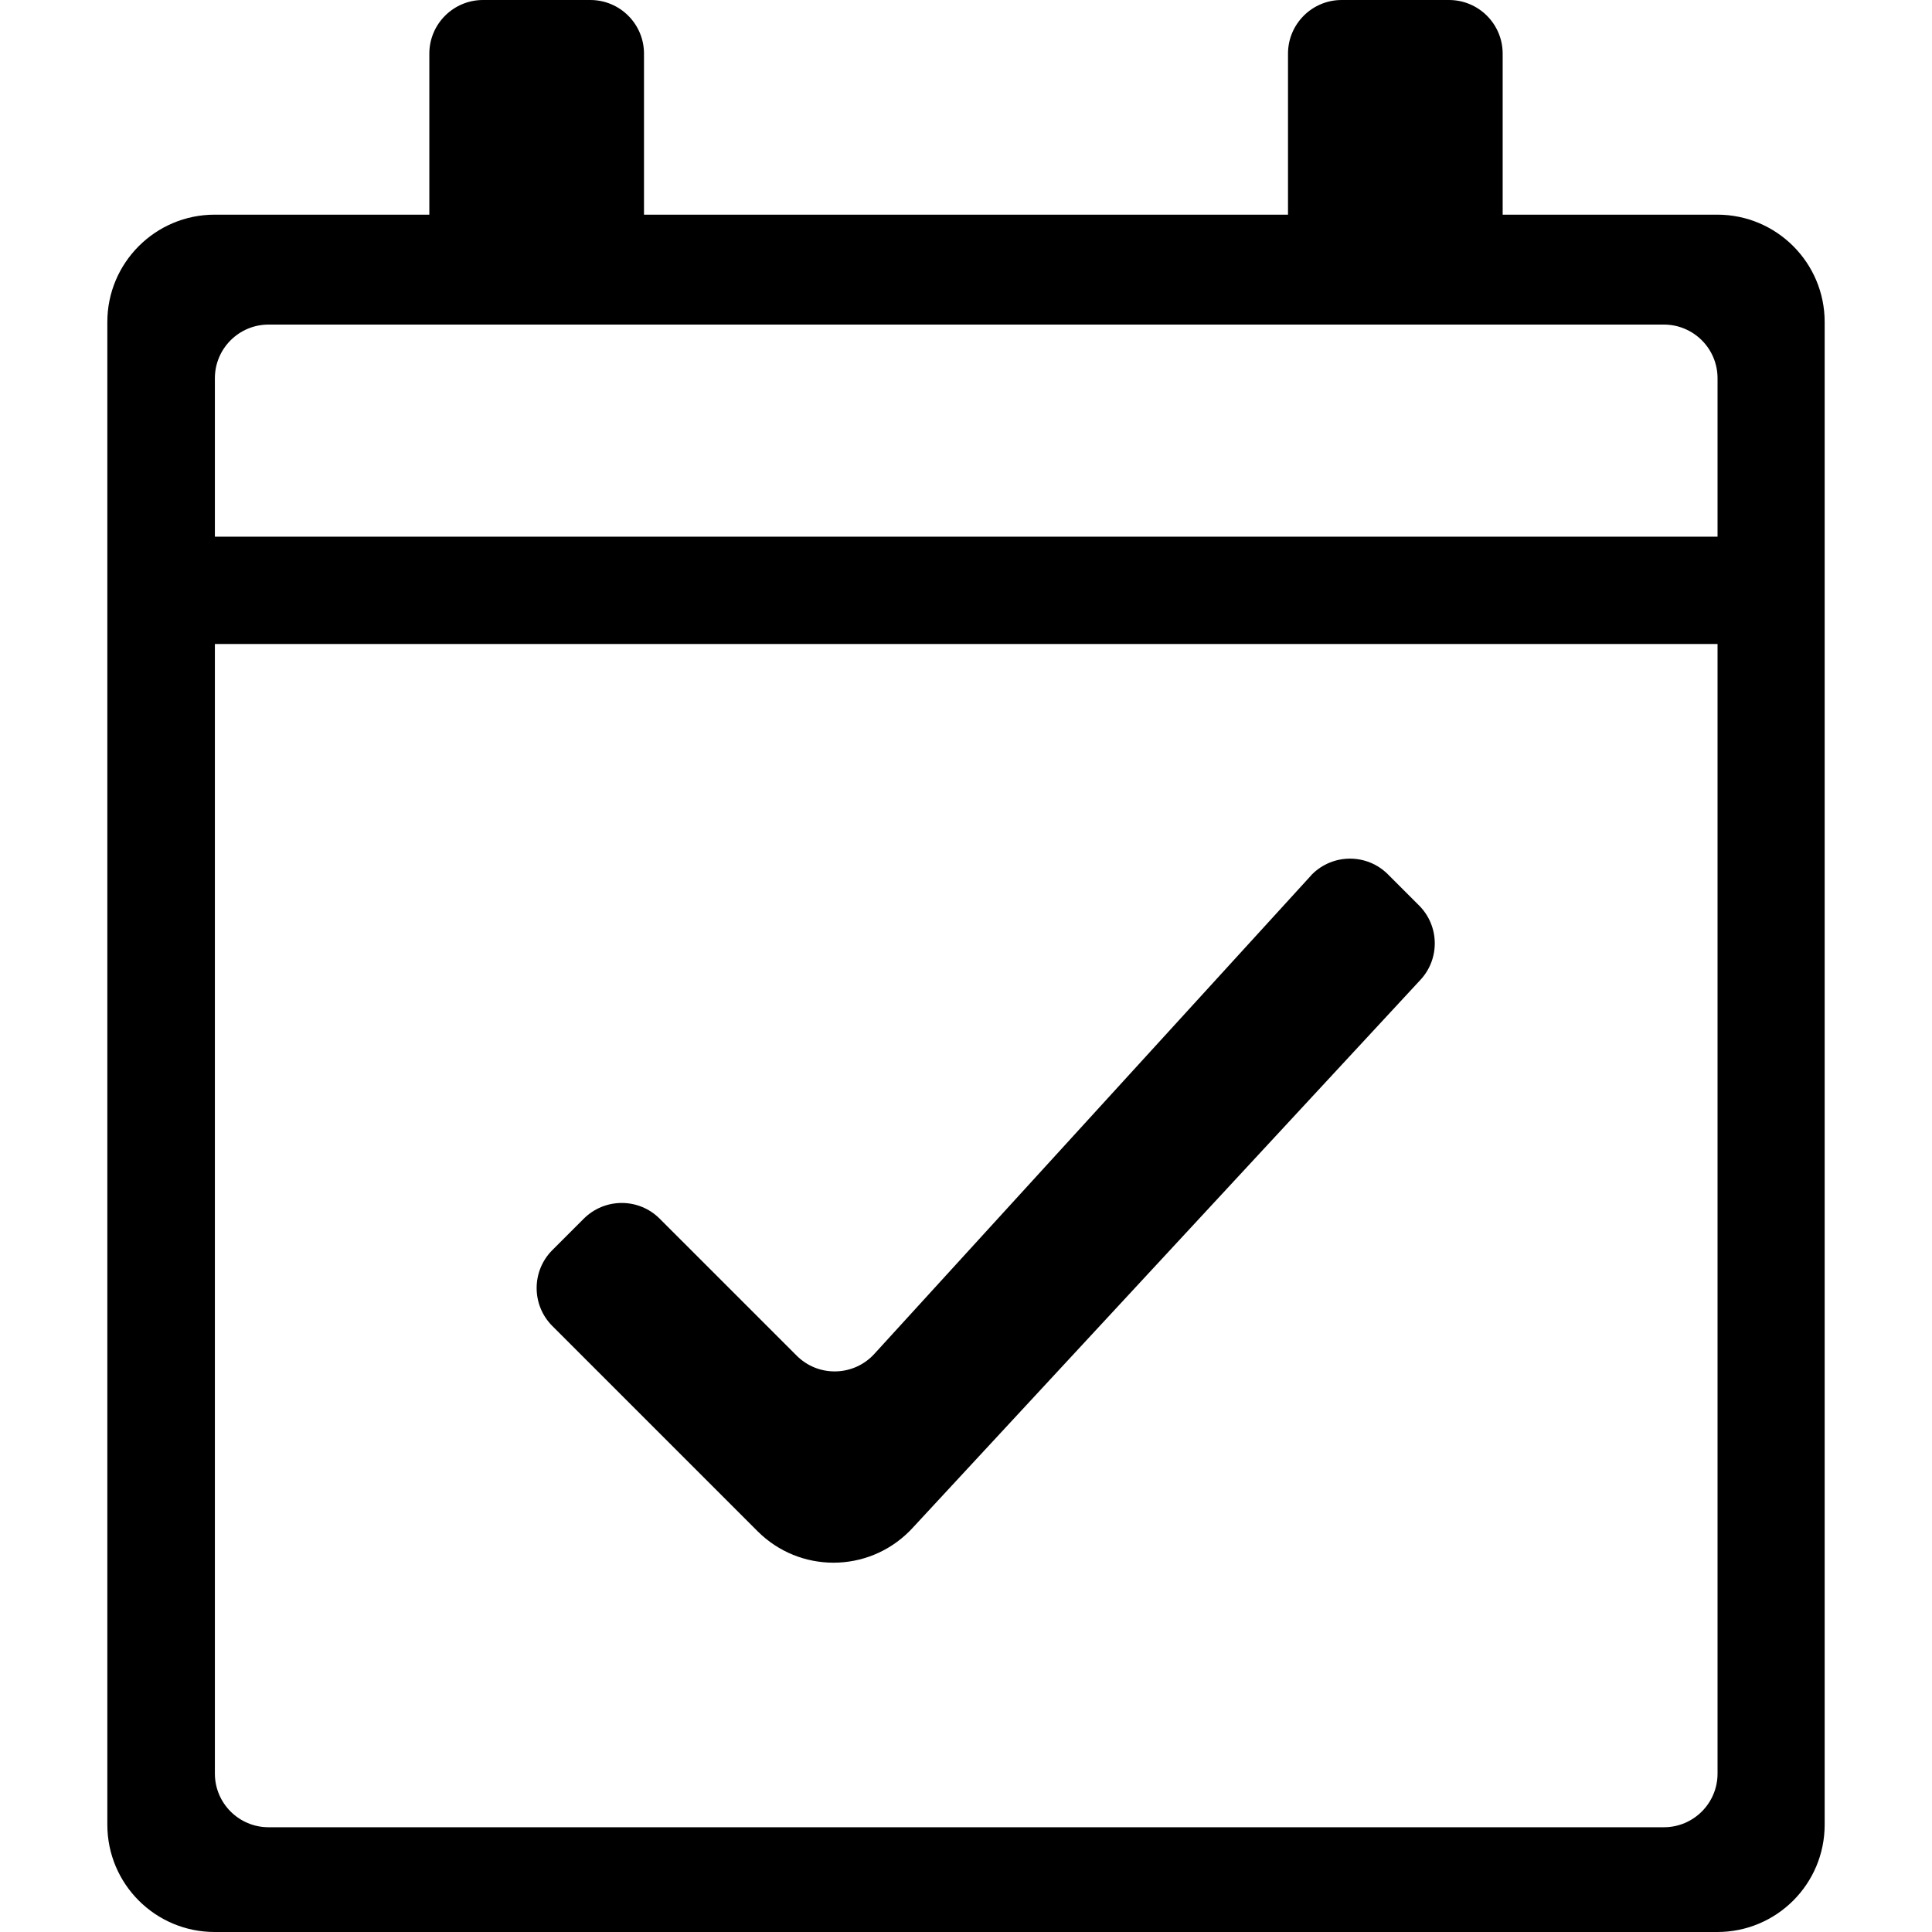 <?xml version="1.0" encoding="UTF-8"?>
<svg width="18px" height="18px" viewBox="0 0 18 18" version="1.1" xmlns="http://www.w3.org/2000/svg" xmlns:xlink="http://www.w3.org/1999/xlink">
    <!-- Generator: Sketch 52.4 (67378) - http://www.bohemiancoding.com/sketch -->
    <title>Attendance</title>
    <desc>Created with Sketch.</desc>
    <defs>
        <path d="M16.002,5 L16.002,3.524 C16.002,3.248 15.778,3.024 15.502,3.024 L2.502,3.024 C2.226,3.024 2.002,3.248 2.002,3.524 L2.002,5 L16.002,5 Z M16.002,6 L2.002,6 L2.002,16.524 C2.002,16.8 2.226,17.024 2.502,17.024 L15.502,17.024 C15.778,17.024 16.002,16.8 16.002,16.524 L16.002,6 Z M2,2 L16,2 C16.552,2 17,2.448 17,3 L17,17 C17,17.553 16.552,18 16,18 L2,18 C1.448,18 1,17.553 1,17 L1,3 C1,2.448 1.448,2 2,2 Z M4.5,-4.4408921e-16 L5.5,-4.4408921e-16 C5.776,-4.94815741e-16 6,0.224 6,0.5 L6,2 L4,2 L4,0.5 C4,0.224 4.224,-3.93362679e-16 4.5,-4.4408921e-16 Z M12.5,-4.4408921e-16 L13.5,-4.4408921e-16 C13.776,-4.94815741e-16 14,0.224 14,0.5 L14,2 L12,2 L12,0.5 C12,0.224 12.224,-3.93362679e-16 12.5,-4.4408921e-16 Z M7.423,12.631 C7.428,12.636 7.434,12.641 7.439,12.646 C7.643,12.833 7.96,12.818 8.146,12.614 L12.209,8.163 C12.214,8.157 12.219,8.152 12.224,8.146 C12.42,7.951 12.736,7.951 12.931,8.146 L13.221,8.436 C13.411,8.626 13.417,8.932 13.234,9.129 L8.499,14.239 C8.49,14.248 8.482,14.257 8.473,14.266 C8.082,14.657 7.449,14.657 7.058,14.266 L5.146,12.354 C4.951,12.159 4.951,11.842 5.146,11.647 L5.439,11.354 C5.635,11.159 5.951,11.159 6.146,11.354 L7.423,12.631 Z" id="path-1"></path>
    </defs>
    <g id="Attendance" stroke="none" stroke-width="1" fill="none" fill-rule="evenodd">
        <mask id="mask-2" fill="white">
            <use xlink:href="#path-1"></use>
        </mask>
        <use id="Combined-Shape" fill="#000000" xlink:href="#path-1"></use>
    </g>
</svg>